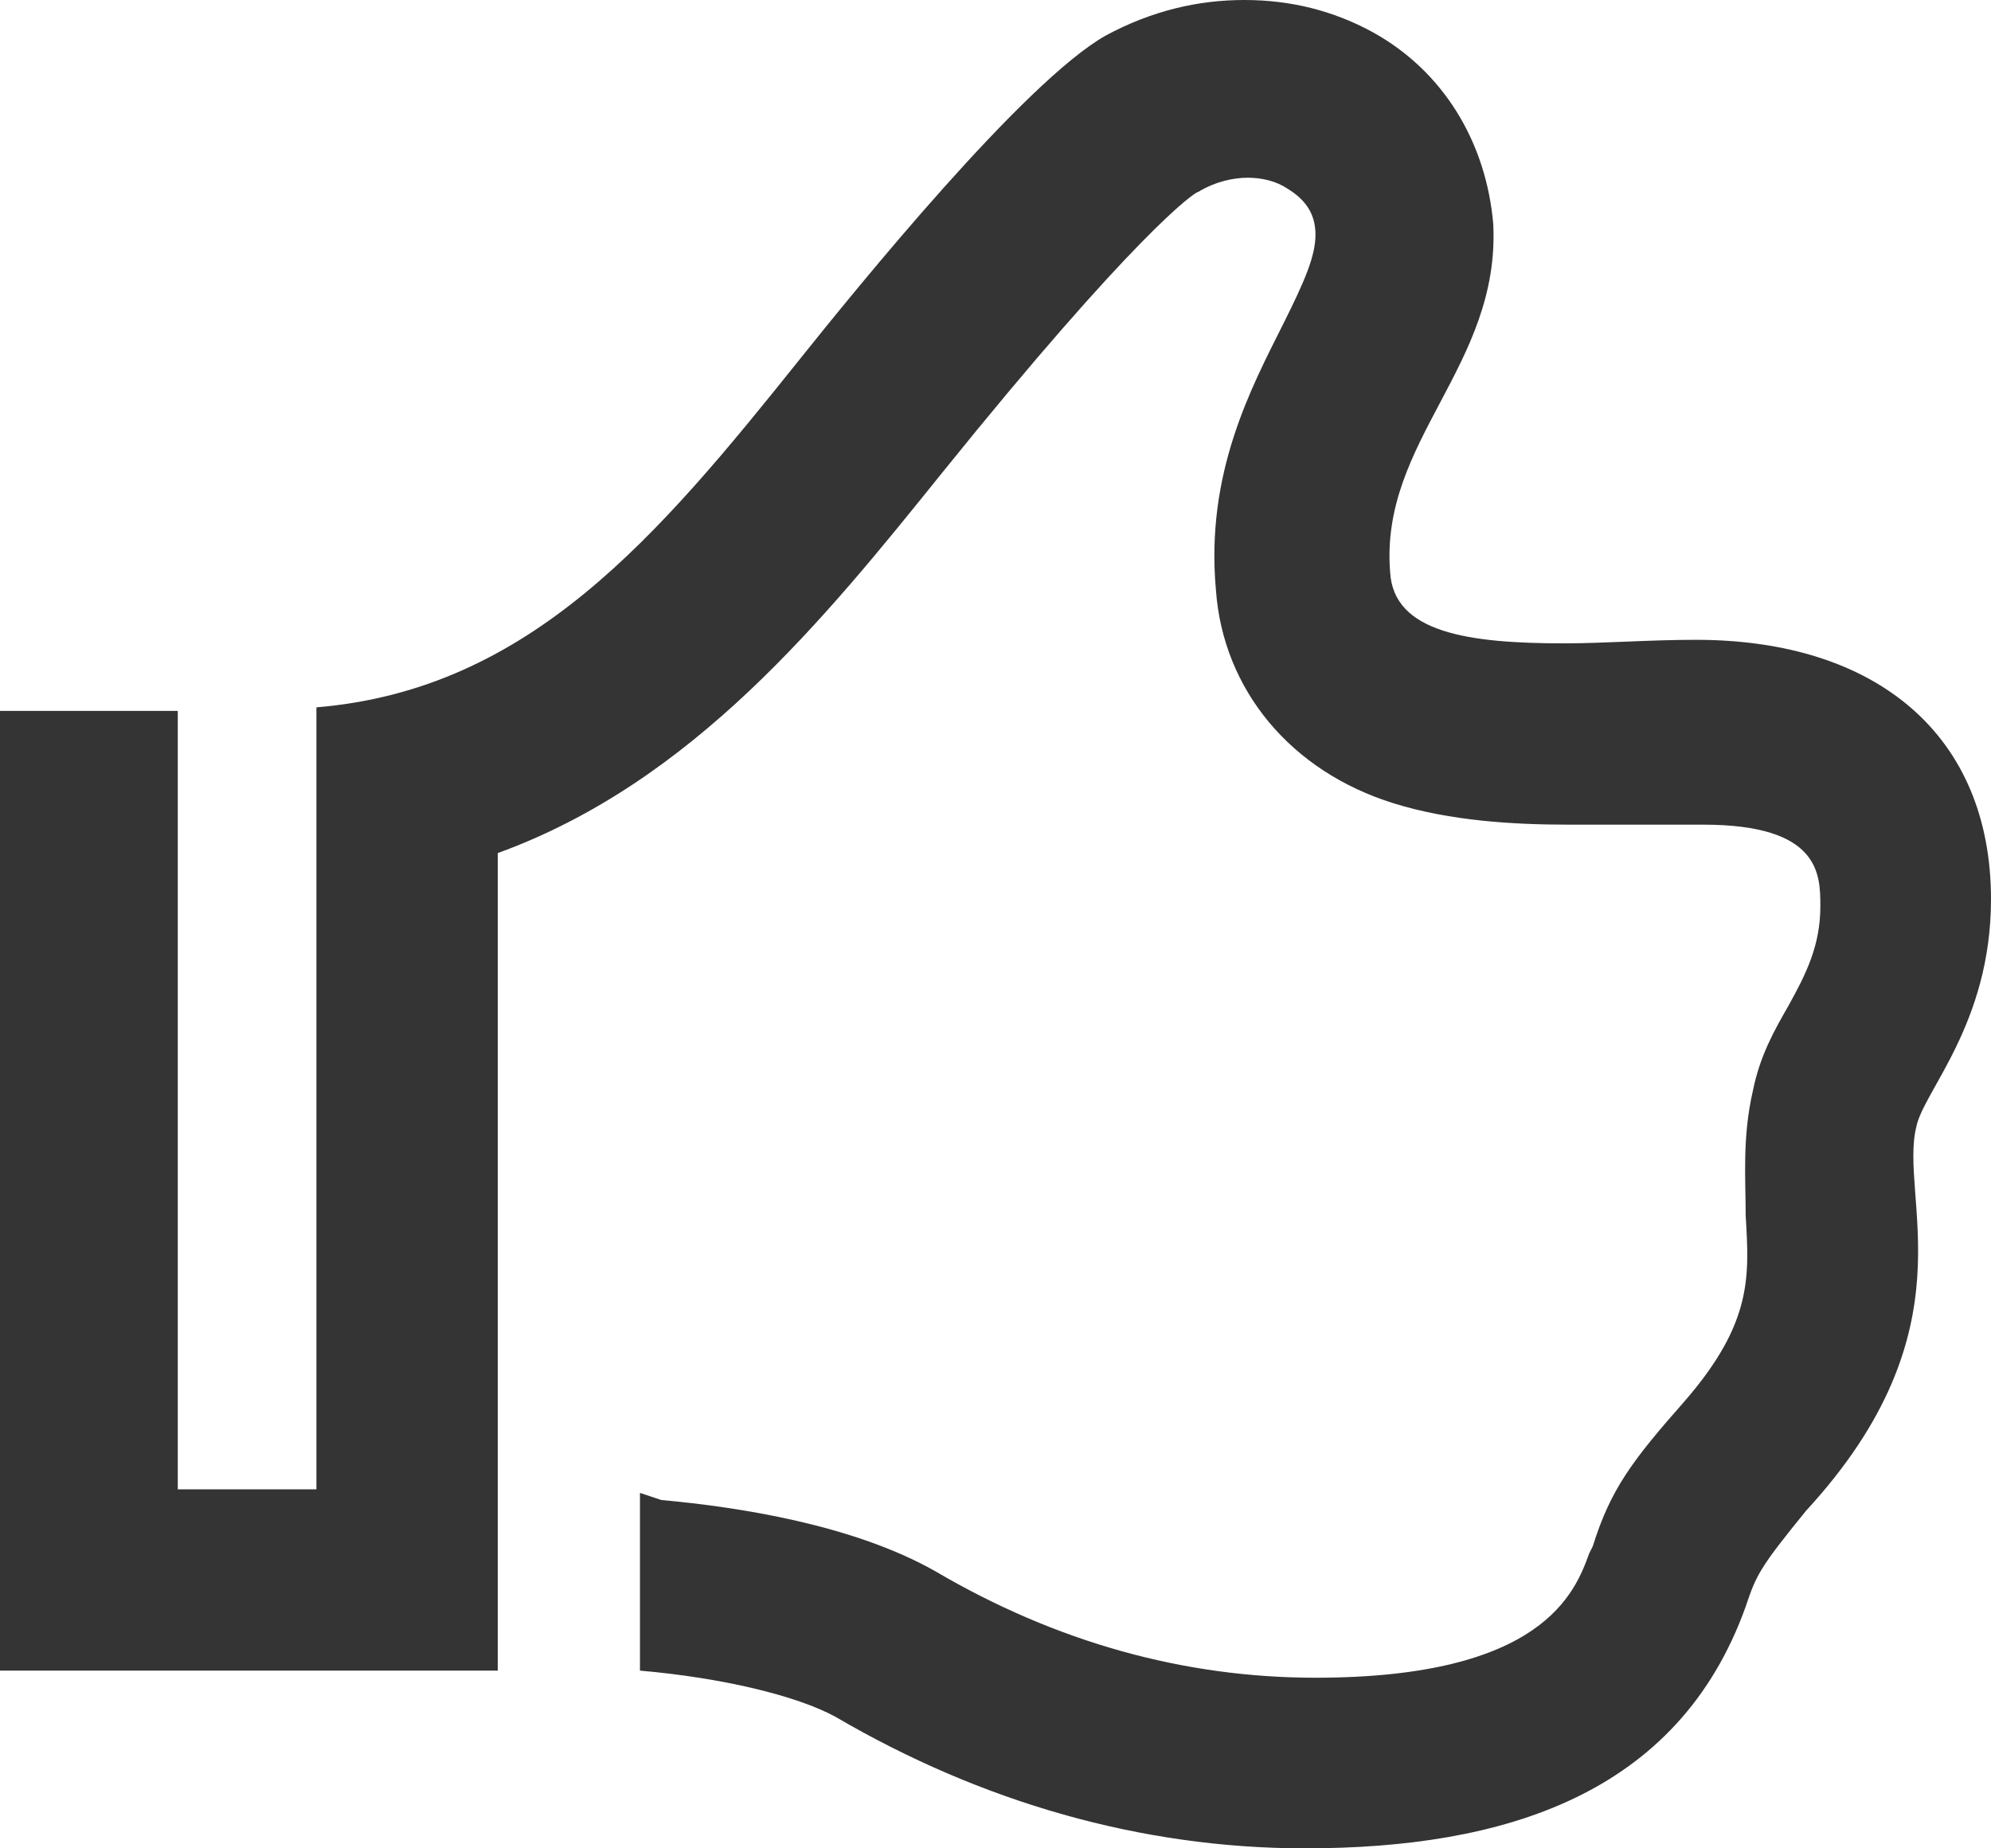 <?xml version="1.0" encoding="UTF-8"?>
<svg width="56px" height="52px" viewBox="0 0 56 52" version="1.1" xmlns="http://www.w3.org/2000/svg" xmlns:xlink="http://www.w3.org/1999/xlink">
    <!-- Generator: Sketch 61.2 (89653) - https://sketch.com -->
    <title>icon/thumb_up</title>
    <desc>Created with Sketch.</desc>
    <g id="Page-1" stroke="none" stroke-width="1" fill="none" fill-rule="evenodd">
        <g id="Grid-(desktop)" transform="translate(-48, -575)">
            <g id="icon/like" transform="translate(44, 569)">
                <g>
                    <g id="Kader" transform="translate(-0, 0)">
                        <rect id="Rectangle" transform="translate(32, 32) rotate(90) translate(-32, -32) " x="0" y="0" width="64" height="64"></rect>
                    </g>
                    <path d="M57.9,37.7 C58.1,36.7 60,34.8 60,31.3 C60,26.7 56.8,24 51.7,24 C51.7,24 51.7,24 51.7,24 C50.4,24 49.1,24.1 48,24.1 C45.3,24.1 43.2,23.8 43.1,22.1 C42.8,18.4 46.2,16.3 46,12.3 C45.8,10 44.6,8 42.6,6.9 C41.5,6.3 40.3,6 39,6 C37.7,6 36.4,6.3 35.1,7 C32.8,8.3 28.1,14.1 26.5,16.1 C22.5,21.1 18.9,25.4 12.9,25.9 L12.9,47.9 L9,47.9 L9,26 L4,26 L4,53 L18,53 L18,30 C23.5,28 27.2,23.4 30.5,19.3 C35.9,12.6 37.6,11.4 37.7,11.4 C38.2,11.1 38.7,11 39.1,11 C39.5,11 39.9,11.1 40.2,11.3 C40.7,11.6 41,12 41,12.6 C41,13.2 40.7,13.9 40.1,15.1 C39.2,16.9 37.9,19.3 38.2,22.6 C38.4,25.4 40.3,27.7 43.2,28.6 C44.8,29.1 46.6,29.2 48.1,29.2 C48.7,29.2 49.3,29.2 50,29.2 C50.6,29.2 51.2,29.2 51.9,29.2 C55.2,29.2 55.2,30.6 55.2,31.5 C55.2,32.6 54.8,33.4 54.3,34.3 C53.9,35 53.5,35.7 53.3,36.7 C53,38 53.1,39.2 53.1,40.2 C53.2,41.9 53.3,43.2 51.4,45.4 C49.9,47.1 49.3,47.9 48.8,49.5 L48.7,49.7 C48.3,50.8 47.4,53.2 41,53.2 C37.3,53.2 33.7,52.2 30.3,50.2 C28,48.9 24.8,48.4 22.6,48.2 L22,48 L22,53 C24.3,53.2 26.4,53.7 27.5,54.3 C31.6,56.7 36.1,58 40.7,58 C46.3,58 51.2,56.5 53.1,51.2 C53.4,50.3 53.5,50.1 54.8,48.5 C59.5,43.4 57.4,39.7 57.9,37.7 Z" id="Path" fill="#343434" fill-rule="nonzero"></path>
                </g>
            </g>
        </g>
    </g>
</svg>